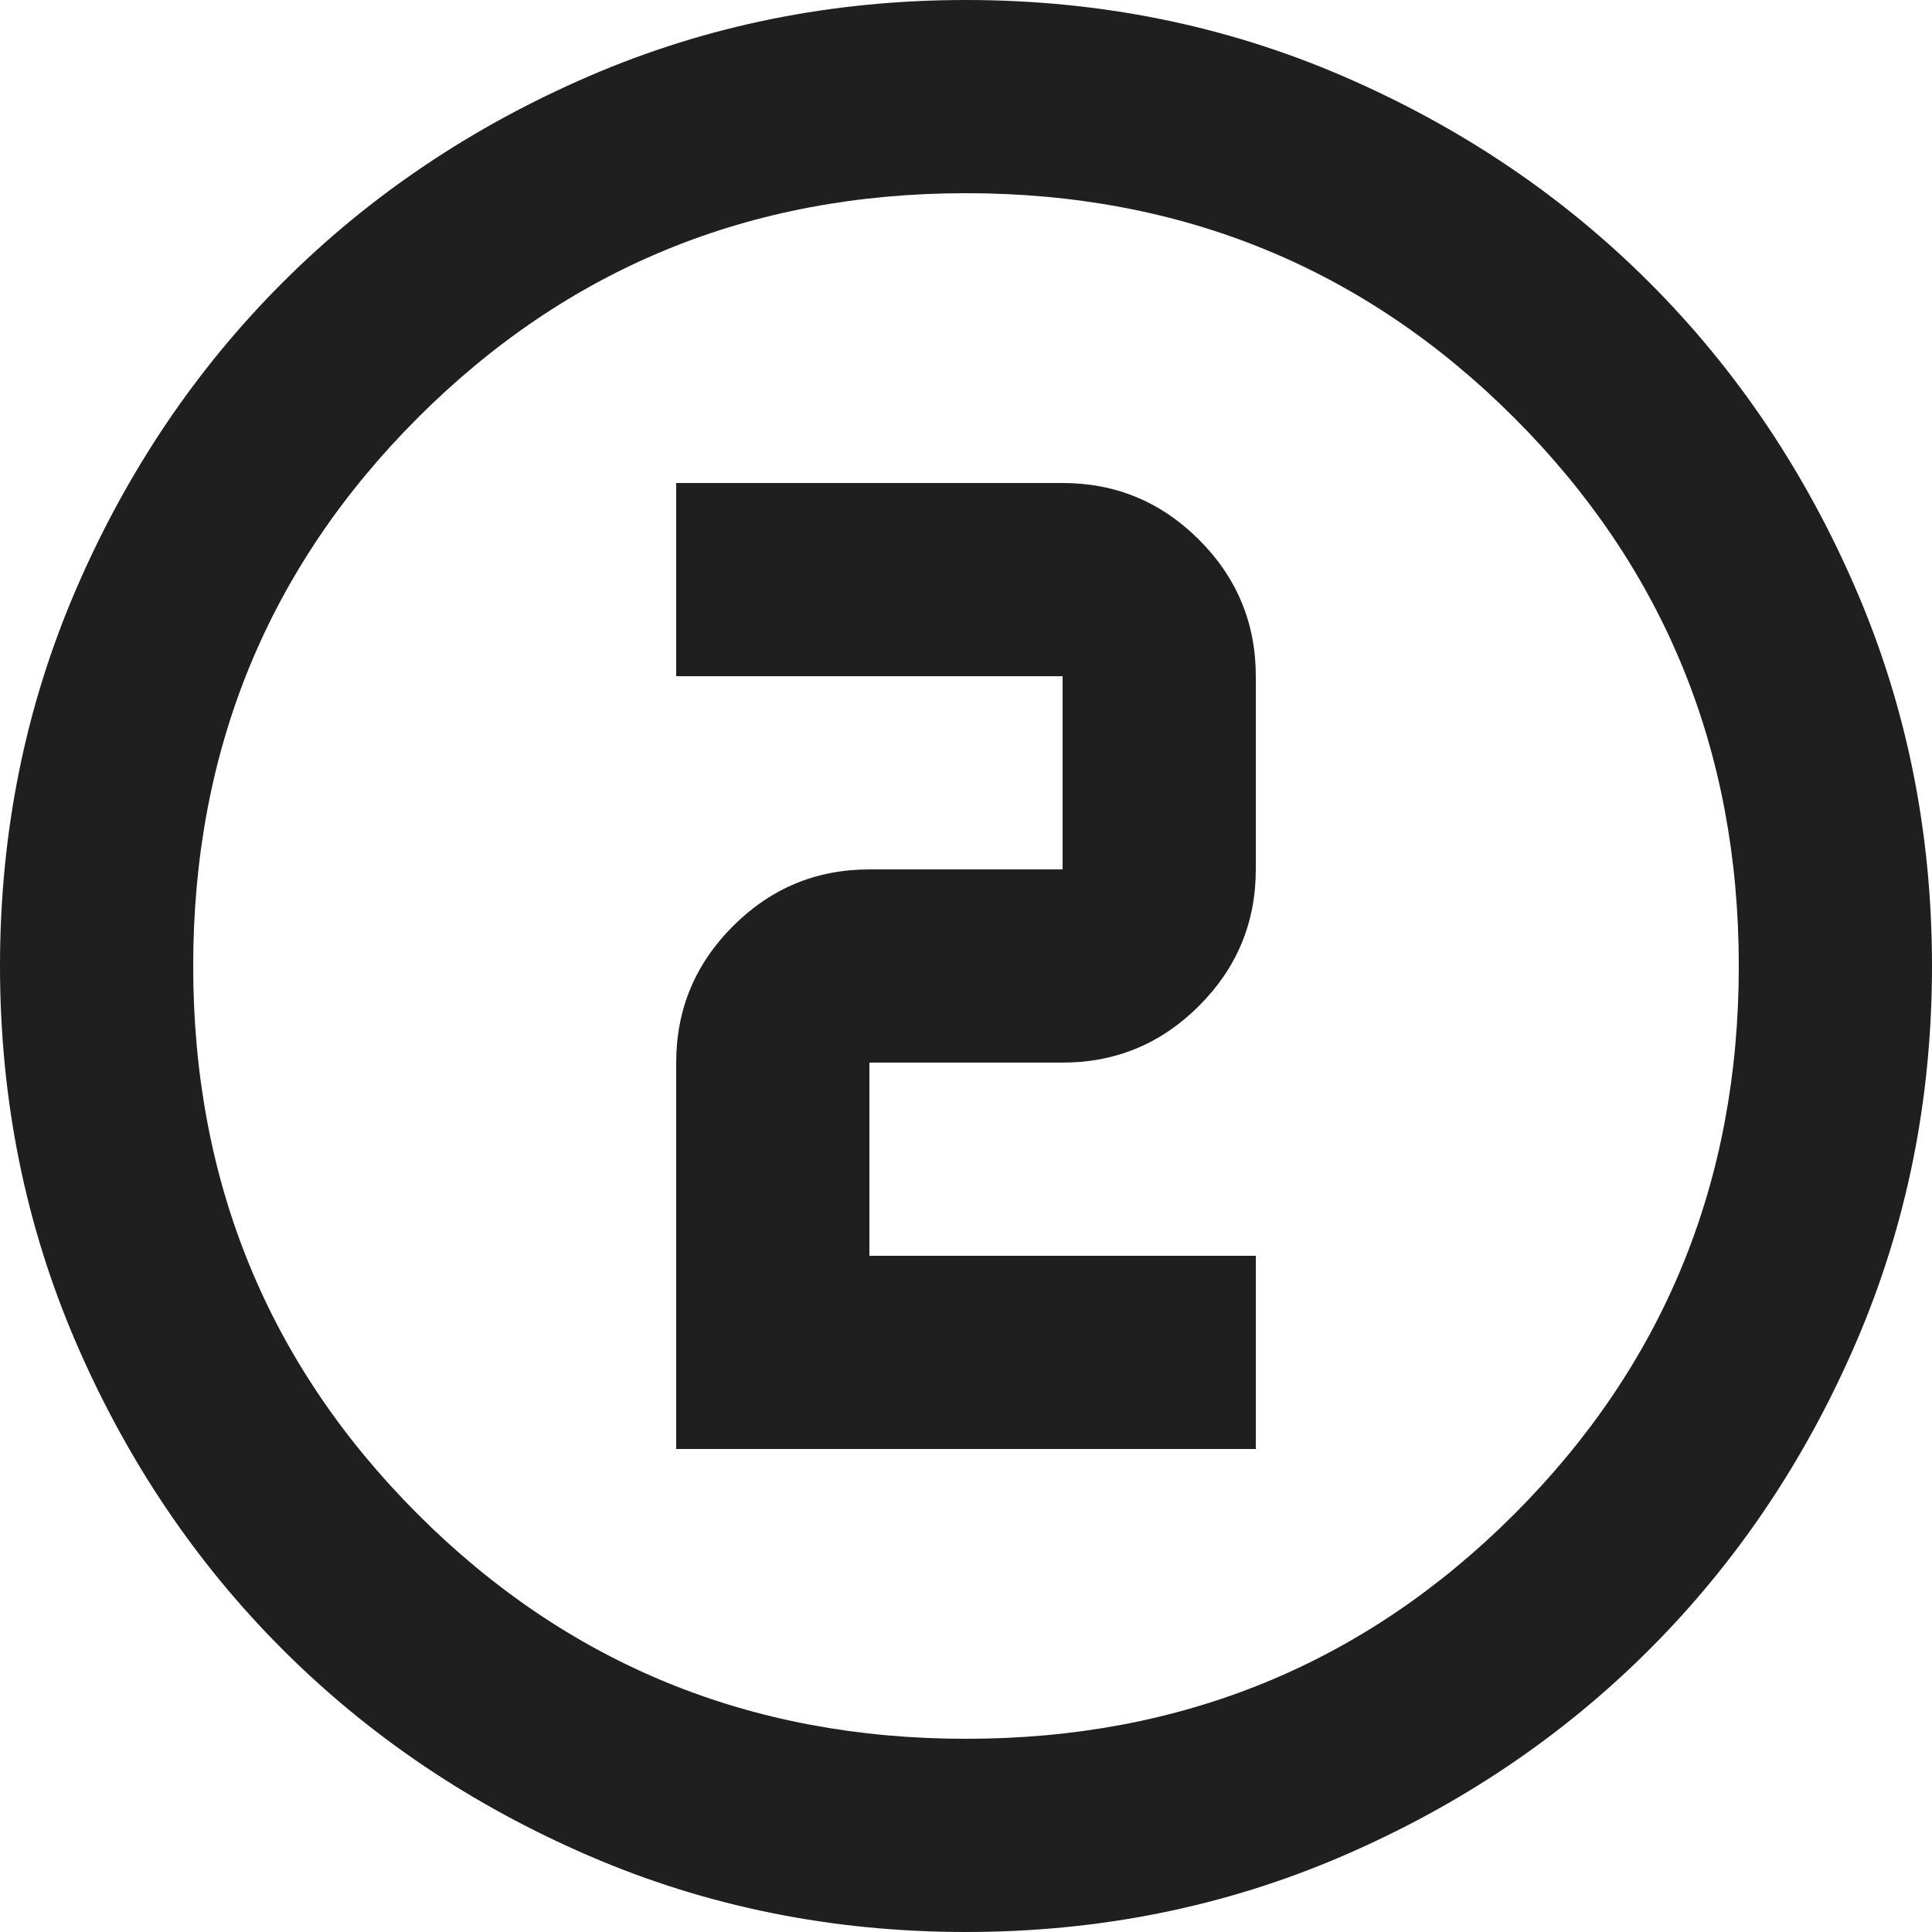 <?xml version="1.0" encoding="UTF-8" standalone="no"?>
<svg
   height="24px"
   viewBox="0 -960 960 960"
   width="24px"
   fill="#1f1f1f"
   version="1.1"
   id="svg1"
   sodipodi:docname="counter_2_24dp_1F1F1F_FILL0_wght400_GRAD0_opsz24.svg"
   inkscape:version="1.4.2 (f4327f4, 2025-05-13)"
   xmlns:inkscape="http://www.inkscape.org/namespaces/inkscape"
   xmlns:sodipodi="http://sodipodi.sourceforge.net/DTD/sodipodi-0.dtd"
   xmlns="http://www.w3.org/2000/svg"
   xmlns:svg="http://www.w3.org/2000/svg">
  <defs
     id="defs1" />
  <sodipodi:namedview
     id="namedview1"
     pagecolor="#ffffff"
     bordercolor="#000000"
     borderopacity="0.25"
     inkscape:showpageshadow="2"
     inkscape:pageopacity="0.0"
     inkscape:pagecheckerboard="0"
     inkscape:deskcolor="#d1d1d1"
     inkscape:zoom="33.541667"
     inkscape:cx="12.014907"
     inkscape:cy="12"
     inkscape:window-width="1920"
     inkscape:window-height="1009"
     inkscape:window-x="-8"
     inkscape:window-y="-8"
     inkscape:window-maximized="1"
     inkscape:current-layer="svg1" />
  <path
     d="M 480,0 Q 380.4,0 292.8,-37.8 205.2,-75.6 140.4,-140.4 75.6,-205.2 37.8,-292.8 0,-380.4 0,-480 q 0,-99.6 37.8,-187.2 37.8,-87.6 102.6,-152.4 64.8,-64.8 152.4,-102.6 87.6,-37.8 187.2,-37.8 99.6,0 187.2,37.8 87.6,37.8 152.4,102.6 64.8,64.8 102.6,152.4 37.8,87.6 37.8,187.2 0,99.6 -37.8,187.2 -37.8,87.6 -102.6,152.4 Q 754.8,-75.6 667.2,-37.8 579.6,0 480,0 Z m 0,-96 Q 640.8,-96 752.4,-207.6 864,-319.2 864,-480 864,-640.8 752.4,-752.4 640.8,-864 480,-864 319.2,-864 207.6,-752.4 96,-640.8 96,-480 96,-319.2 207.6,-207.6 319.2,-96 480,-96 Z m 0,-384 z m -144,240 h 288 v -96 H 432 v -96 h 96 q 39.6,0 67.8,-28.2 28.2,-28.2 28.2,-67.8 v -96 q 0,-39.6 -28.2,-67.8 Q 567.6,-720 528,-720 H 336 v 96 h 192 v 96 h -96 q -39.6,0 -67.8,28.2 -28.2,28.2 -28.2,67.8 z"
     id="path1"
     style="stroke-width:1" />
</svg>

